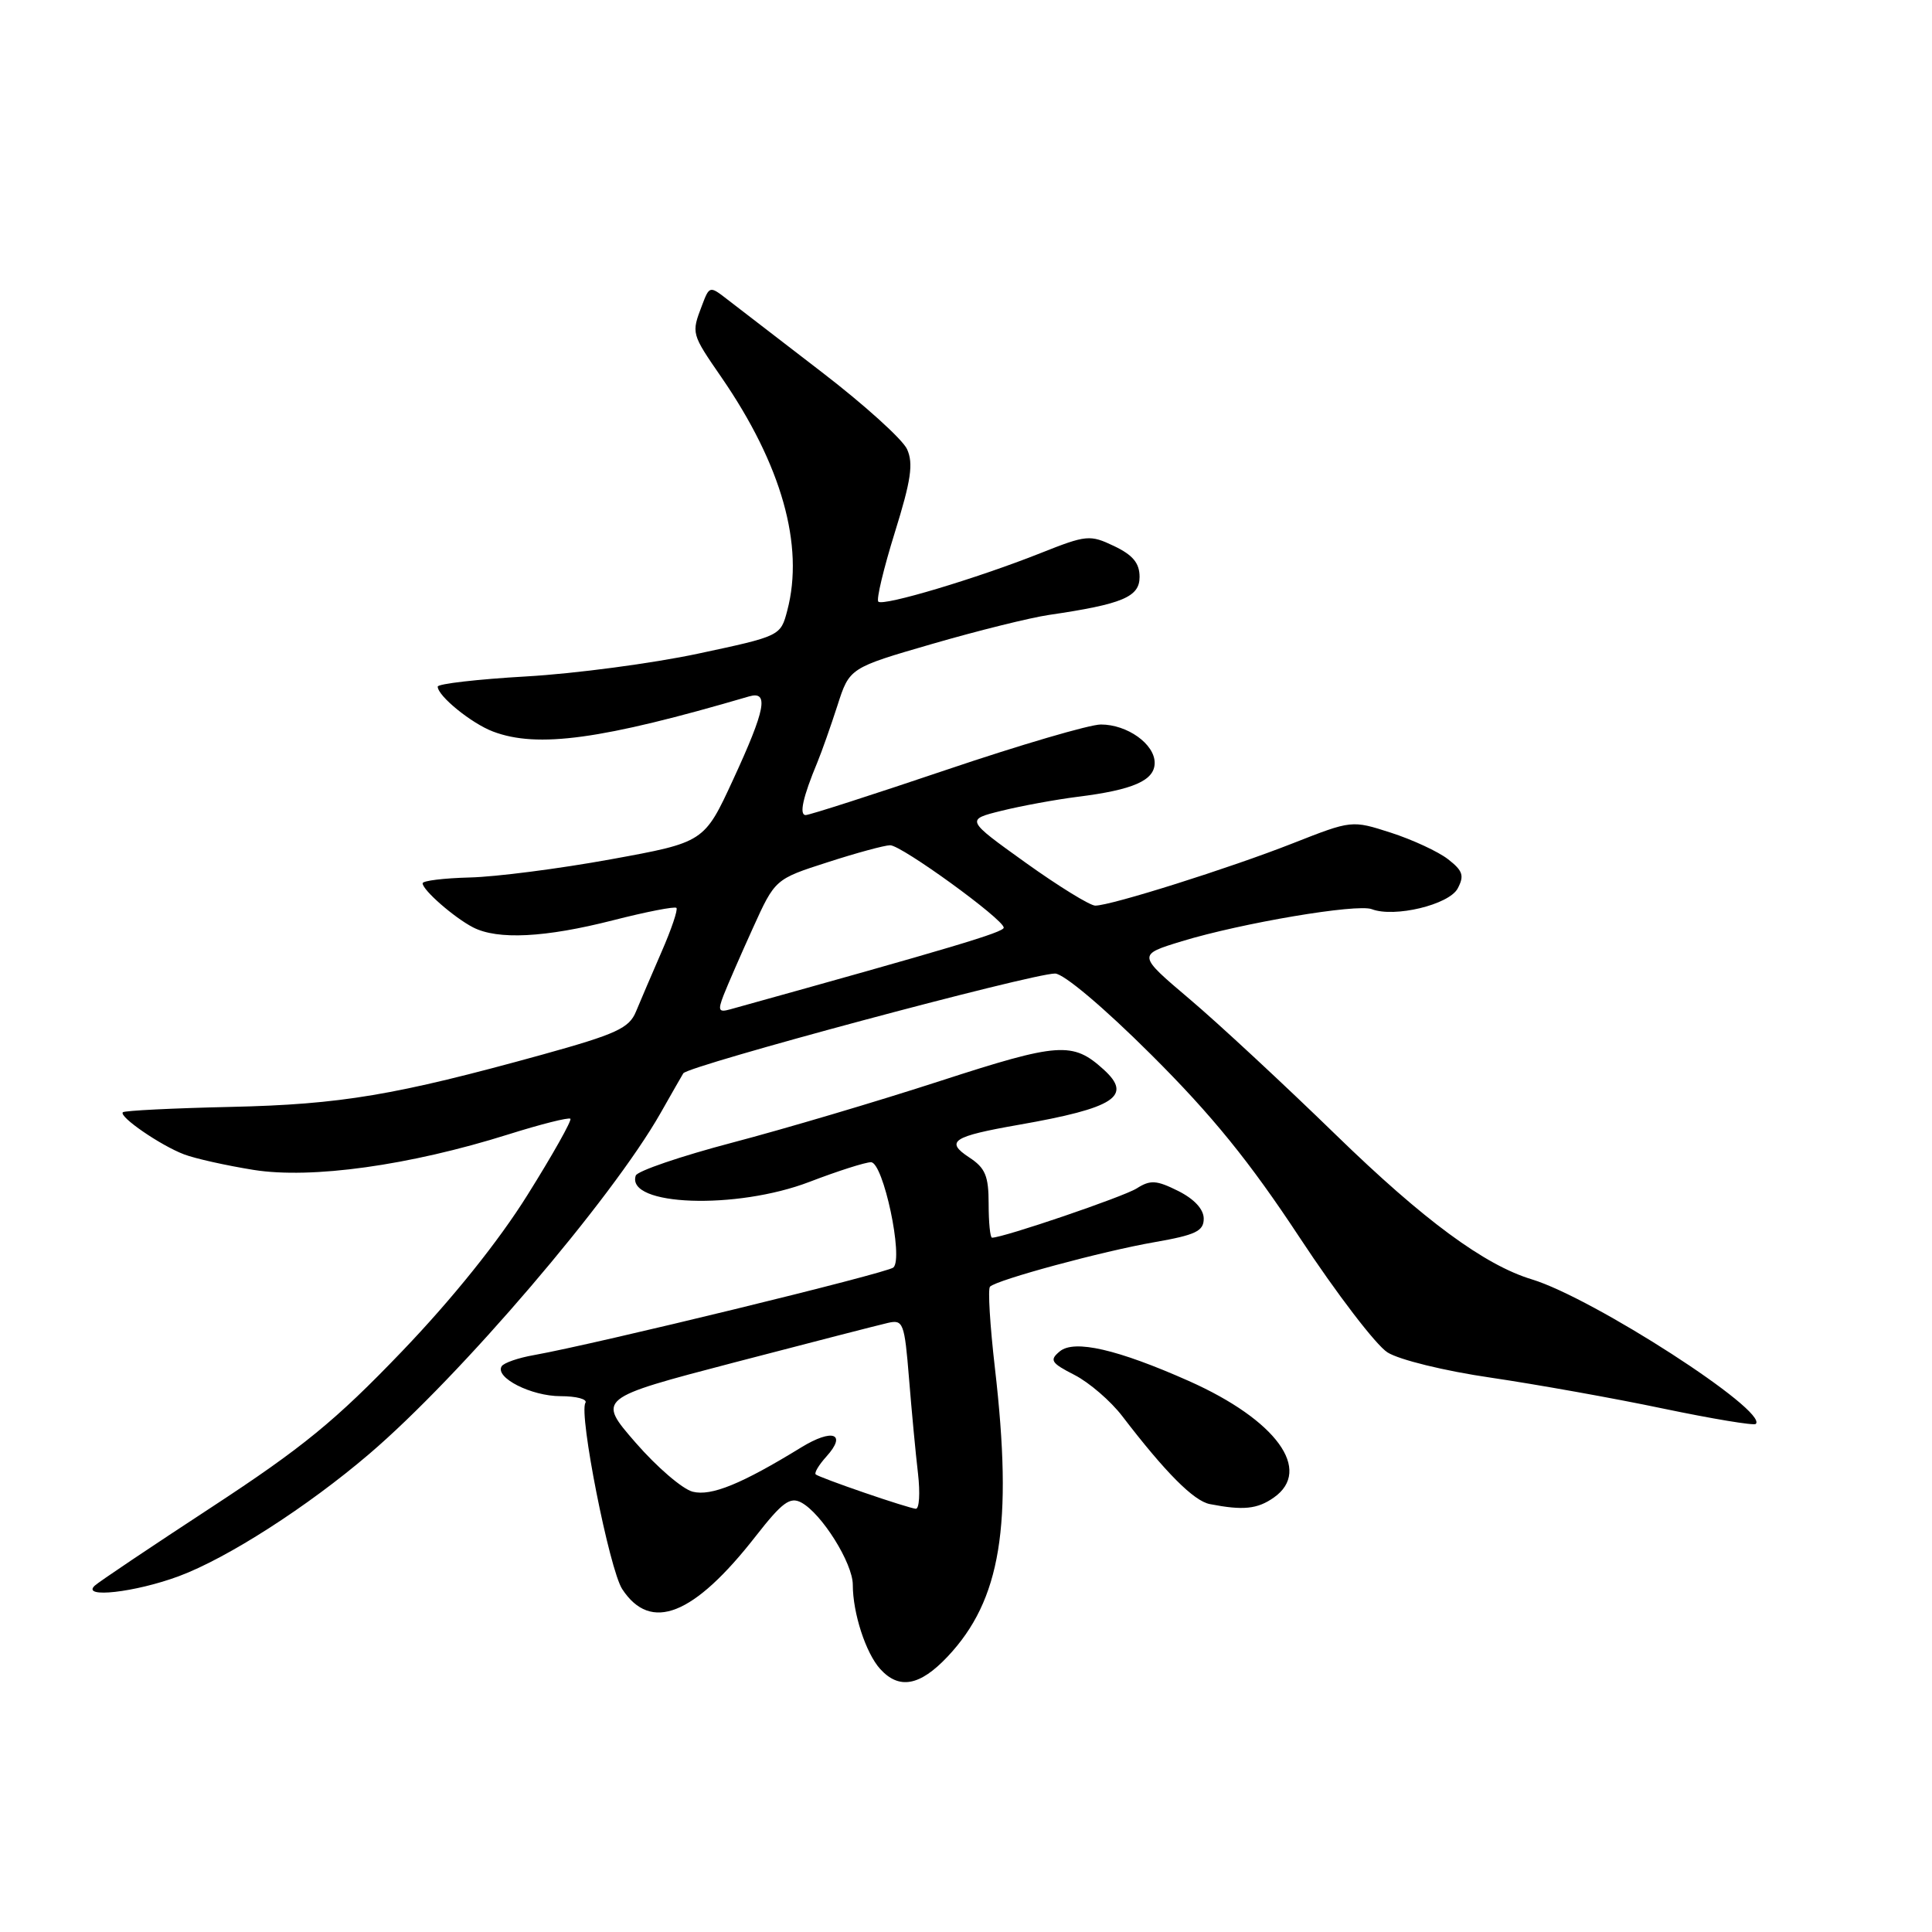 <?xml version="1.0" encoding="UTF-8" standalone="no"?>
<!DOCTYPE svg PUBLIC "-//W3C//DTD SVG 1.1//EN" "http://www.w3.org/Graphics/SVG/1.1/DTD/svg11.dtd" >
<svg xmlns="http://www.w3.org/2000/svg" xmlns:xlink="http://www.w3.org/1999/xlink" version="1.1" viewBox="0 0 256 256">
 <g >
 <path fill="currentColor"
d=" M 125.56 219.51 C 132.62 212.02 134.24 202.14 131.83 181.26 C 131.18 175.63 130.88 170.78 131.18 170.49 C 132.09 169.58 146.13 165.78 153.00 164.59 C 158.43 163.64 159.50 163.13 159.50 161.48 C 159.50 160.23 158.25 158.88 156.12 157.81 C 153.23 156.37 152.43 156.32 150.62 157.47 C 148.87 158.58 132.96 164.00 131.45 164.00 C 131.20 164.00 131.00 161.99 131.00 159.52 C 131.00 155.81 130.56 154.76 128.42 153.36 C 125.20 151.24 126.21 150.58 135.00 149.04 C 147.73 146.81 150.13 145.24 146.23 141.71 C 142.14 138.00 140.32 138.13 124.59 143.23 C 116.29 145.93 103.90 149.60 97.05 151.40 C 90.21 153.20 84.44 155.17 84.24 155.77 C 82.90 159.80 97.55 160.33 107.27 156.60 C 111.00 155.17 114.66 154.00 115.41 154.00 C 117.04 154.00 119.74 166.70 118.38 167.95 C 117.56 168.69 79.11 178.06 70.74 179.56 C 68.67 179.92 66.75 180.59 66.47 181.04 C 65.55 182.54 70.39 185.00 74.28 185.00 C 76.39 185.00 77.87 185.40 77.57 185.89 C 76.67 187.34 80.75 207.97 82.45 210.57 C 86.23 216.33 91.93 214.07 100.14 203.55 C 103.64 199.07 104.68 198.30 106.17 199.09 C 108.87 200.53 113.00 207.13 113.00 209.99 C 113.00 213.75 114.72 219.03 116.62 221.14 C 119.13 223.91 121.88 223.41 125.56 219.51 Z  M 23.71 208.85 C 30.13 206.46 40.73 199.66 48.92 192.66 C 60.96 182.39 81.06 158.87 87.52 147.50 C 89.08 144.75 90.44 142.37 90.54 142.22 C 91.22 141.20 136.70 129.00 139.80 129.00 C 140.93 129.00 146.25 133.48 152.54 139.75 C 160.62 147.80 165.56 153.89 172.21 163.98 C 177.09 171.39 182.33 178.24 183.85 179.20 C 185.40 180.18 191.42 181.66 197.56 182.55 C 203.58 183.44 213.84 185.27 220.36 186.64 C 226.88 188.00 232.41 188.92 232.65 188.68 C 234.35 186.99 211.11 171.99 202.97 169.52 C 196.70 167.62 188.63 161.67 177.06 150.42 C 170.15 143.70 161.40 135.57 157.60 132.36 C 150.71 126.52 150.71 126.52 156.60 124.72 C 164.54 122.30 179.82 119.72 181.77 120.47 C 184.77 121.62 192.00 119.88 193.15 117.73 C 194.05 116.03 193.84 115.38 191.87 113.85 C 190.57 112.84 187.16 111.26 184.31 110.34 C 179.12 108.67 179.12 108.67 171.31 111.74 C 162.90 115.05 147.20 120.00 145.13 120.00 C 144.43 120.00 140.27 117.44 135.90 114.31 C 127.95 108.61 127.95 108.61 132.72 107.43 C 135.35 106.78 139.88 105.95 142.79 105.58 C 150.18 104.66 153.00 103.41 153.00 101.08 C 153.00 98.59 149.37 96.00 145.87 96.00 C 144.39 96.00 135.18 98.70 125.42 102.00 C 115.65 105.30 107.26 108.00 106.76 108.00 C 105.86 108.00 106.39 105.61 108.31 101.00 C 108.88 99.62 110.07 96.25 110.96 93.50 C 112.56 88.50 112.56 88.50 123.53 85.32 C 129.56 83.57 136.53 81.84 139.00 81.48 C 148.74 80.05 151.00 79.10 151.00 76.45 C 151.00 74.62 150.12 73.55 147.63 72.36 C 144.42 70.83 143.97 70.87 137.88 73.29 C 129.42 76.65 117.02 80.36 116.38 79.72 C 116.10 79.43 117.09 75.31 118.57 70.55 C 120.72 63.65 121.05 61.41 120.19 59.52 C 119.60 58.22 114.53 53.64 108.92 49.33 C 103.31 45.02 97.67 40.68 96.37 39.67 C 94.04 37.86 94.00 37.87 93.01 40.49 C 91.60 44.19 91.59 44.19 95.61 50.02 C 103.57 61.59 106.59 72.29 104.32 80.89 C 103.43 84.28 103.42 84.28 92.46 86.62 C 86.43 87.90 76.21 89.26 69.75 89.63 C 63.29 90.00 58.00 90.61 58.00 90.98 C 58.00 92.22 62.47 95.85 65.32 96.93 C 71.21 99.17 79.75 98.00 99.25 92.28 C 101.92 91.50 101.44 94.00 97.15 103.29 C 93.31 111.61 93.31 111.61 80.90 113.87 C 74.08 115.11 65.69 116.19 62.25 116.27 C 58.81 116.36 56.00 116.70 56.00 117.04 C 56.00 117.94 60.17 121.58 62.68 122.88 C 65.95 124.56 72.22 124.24 81.20 121.95 C 85.62 120.82 89.41 120.08 89.63 120.30 C 89.85 120.52 88.97 123.13 87.67 126.10 C 86.38 129.07 84.85 132.64 84.27 134.04 C 83.37 136.24 81.67 137.02 71.87 139.74 C 52.37 145.13 45.21 146.34 30.59 146.67 C 22.94 146.84 16.50 147.16 16.28 147.38 C 15.71 147.95 21.26 151.77 24.39 152.96 C 25.86 153.52 30.00 154.44 33.61 155.02 C 41.27 156.24 54.28 154.43 67.34 150.32 C 71.66 148.96 75.36 148.03 75.58 148.24 C 75.79 148.46 73.24 153.00 69.90 158.33 C 66.06 164.48 59.96 172.08 53.24 179.09 C 44.49 188.22 40.09 191.82 28.07 199.69 C 20.06 204.93 13.07 209.62 12.55 210.11 C 10.72 211.82 17.92 211.00 23.71 208.85 Z  M 168.78 198.44 C 173.97 194.81 169.12 188.15 157.53 182.99 C 148.08 178.79 142.35 177.47 140.43 179.06 C 139.03 180.22 139.25 180.59 142.38 182.19 C 144.33 183.19 147.18 185.65 148.71 187.65 C 154.43 195.12 158.18 198.89 160.31 199.30 C 164.72 200.16 166.60 199.97 168.78 198.44 Z  M 114.50 197.78 C 111.20 196.65 108.32 195.57 108.09 195.37 C 107.86 195.17 108.50 194.11 109.50 193.00 C 112.26 189.95 110.33 189.24 106.18 191.78 C 98.28 196.63 94.25 198.28 91.79 197.66 C 90.44 197.32 87.04 194.40 84.23 191.17 C 79.12 185.29 79.12 185.29 97.31 180.53 C 107.31 177.92 116.47 175.56 117.66 175.29 C 119.68 174.83 119.85 175.27 120.45 182.65 C 120.80 186.97 121.33 192.64 121.64 195.25 C 121.94 197.86 121.81 199.96 121.34 199.92 C 120.88 199.88 117.80 198.92 114.50 197.78 Z  M 95.88 131.87 C 96.39 130.57 98.13 126.57 99.75 123.00 C 102.70 116.49 102.70 116.49 109.67 114.25 C 113.50 113.01 117.23 112.00 117.95 112.00 C 119.46 112.00 133.00 121.82 133.00 122.92 C 133.00 123.53 126.16 125.57 96.73 133.75 C 95.23 134.17 95.10 133.89 95.88 131.87 Z "/>
</g>
</svg>